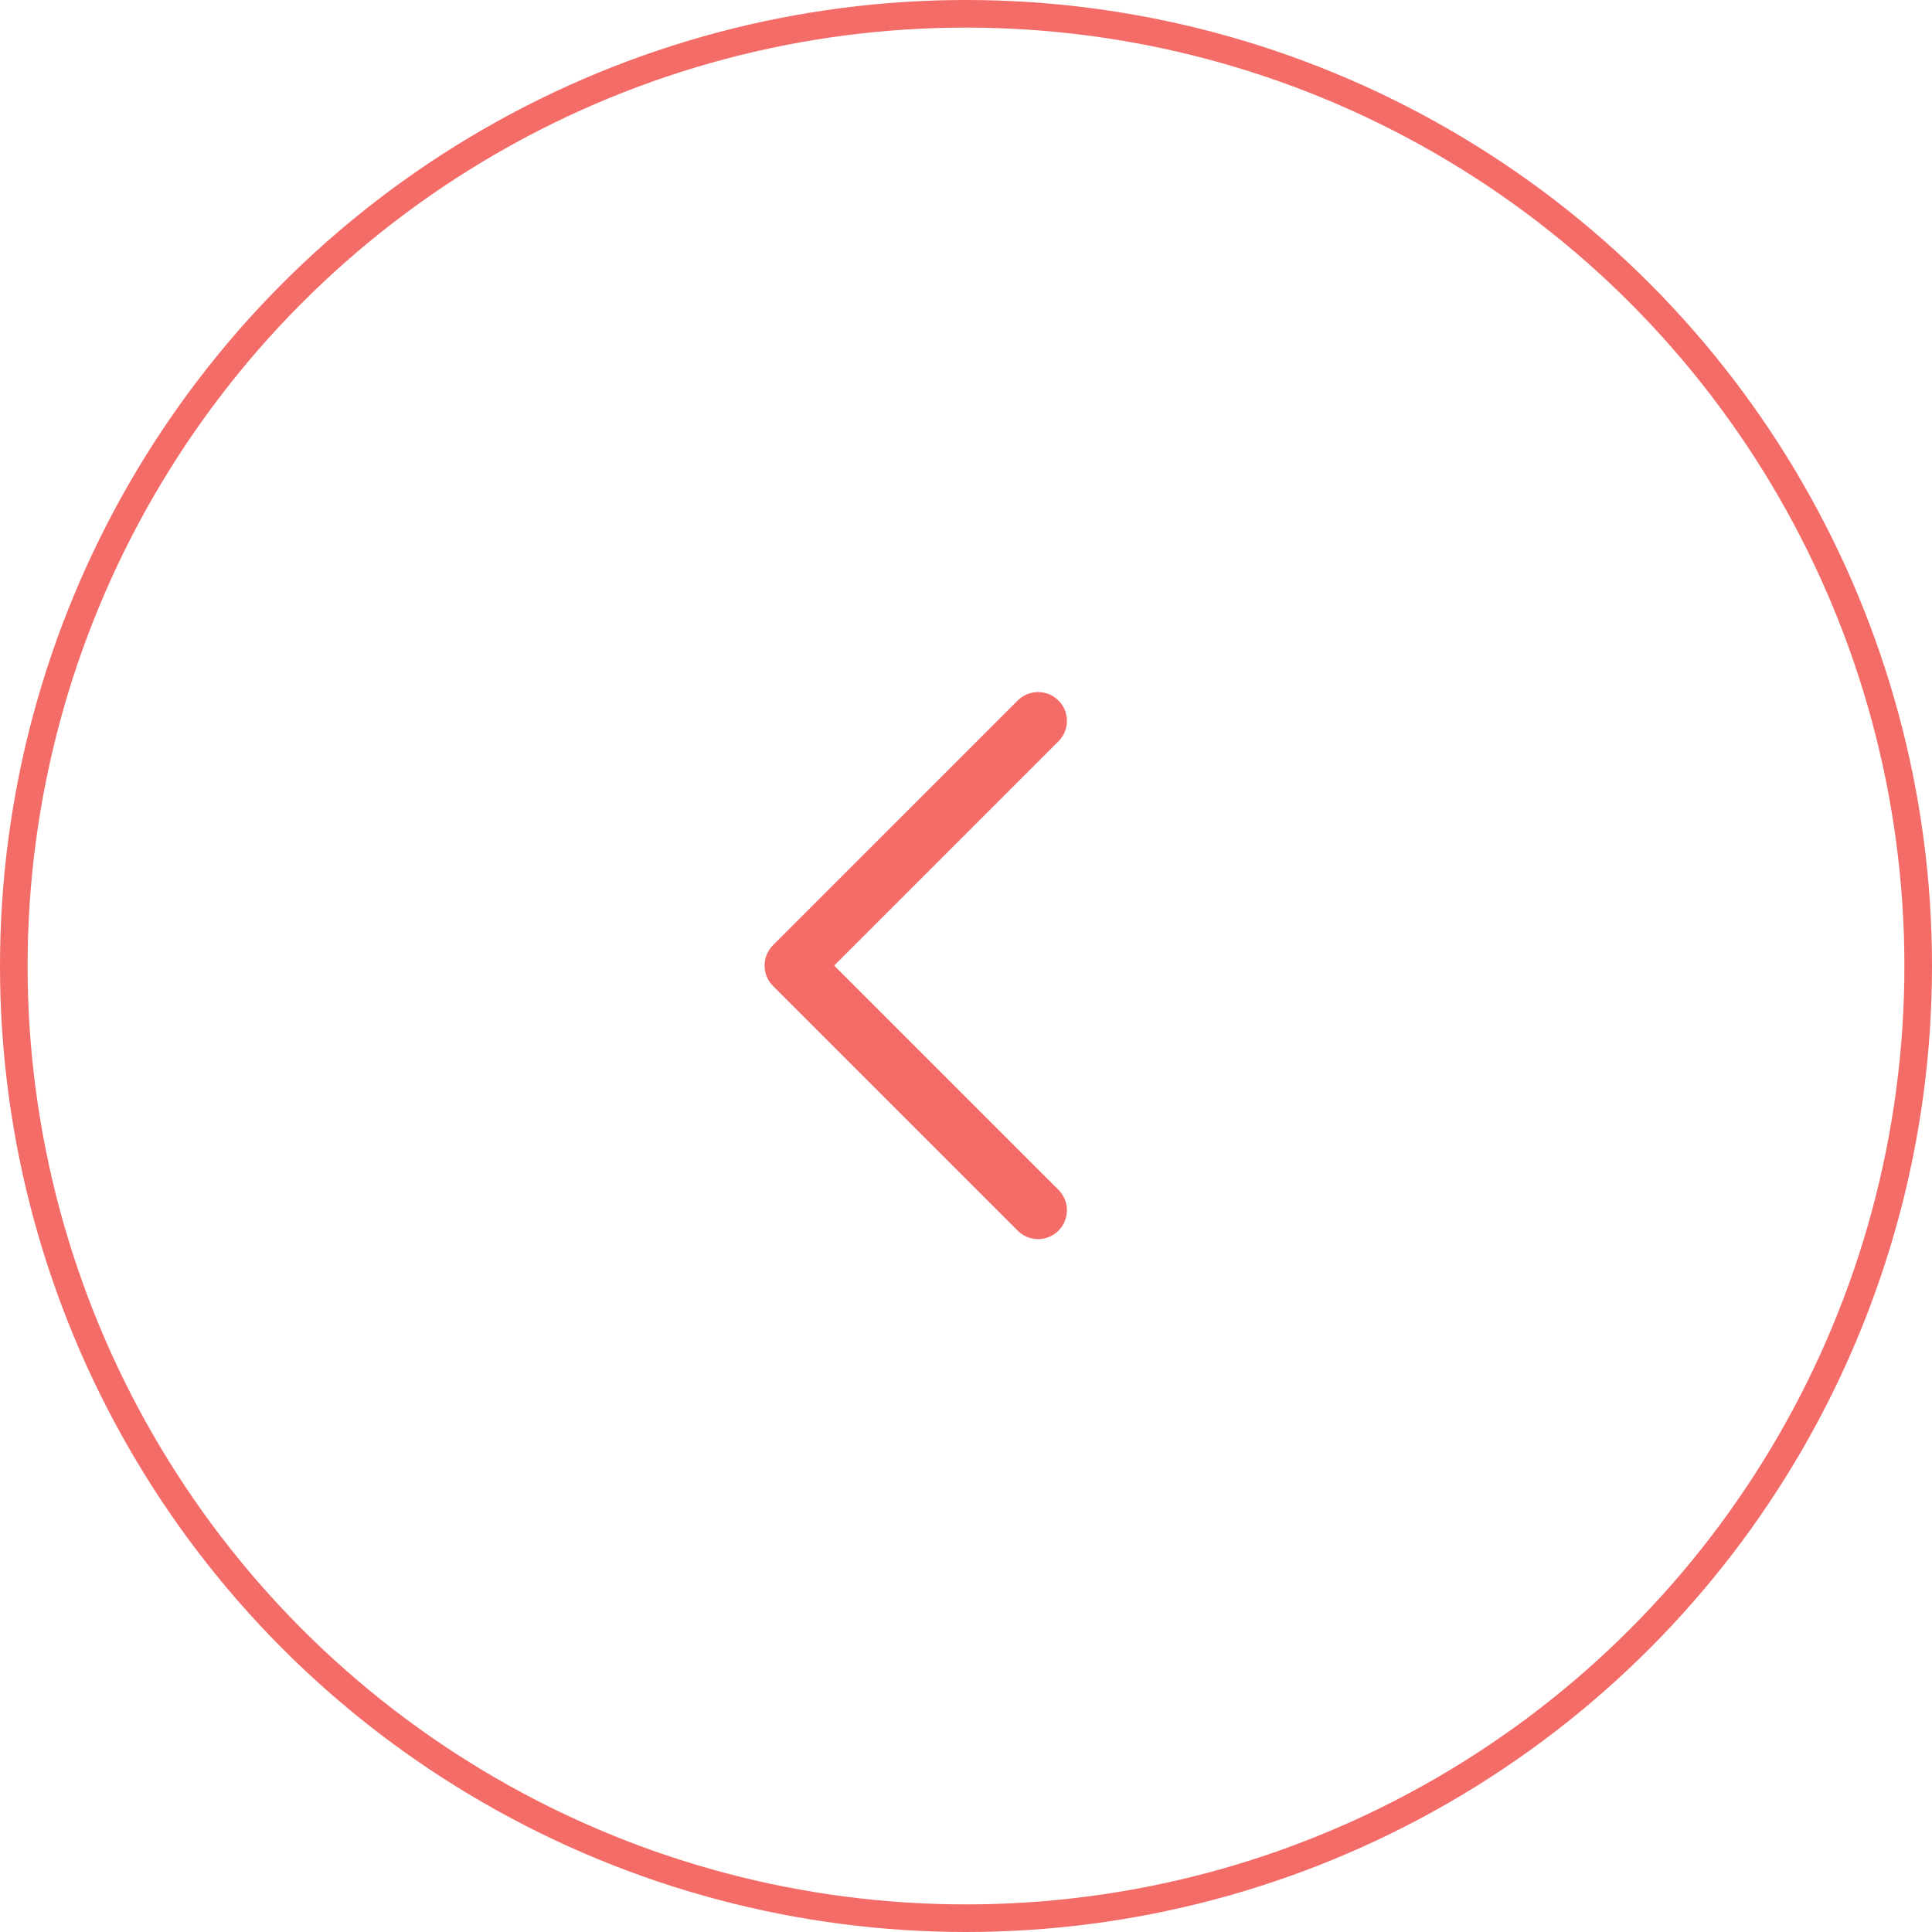 <svg width="70" height="70" viewBox="0 0 70 70" fill="none" xmlns="http://www.w3.org/2000/svg">
<path fill-rule="evenodd" clip-rule="evenodd" d="M36.873 25.381C37.281 24.973 37.943 24.973 38.351 25.381C38.759 25.789 38.759 26.45 38.351 26.858L30.224 34.985L38.351 43.111C38.759 43.519 38.759 44.181 38.351 44.589C37.943 44.997 37.281 44.997 36.873 44.589L28.008 35.723L28.008 35.723C27.6 35.315 27.6 34.654 28.008 34.246C28.01 34.244 28.012 34.242 28.014 34.24L36.873 25.381Z" fill="#F36C67"/>
<circle r="34.5" transform="matrix(-1 0 0 1 35 35)" stroke="#F36C67"/>
</svg>
